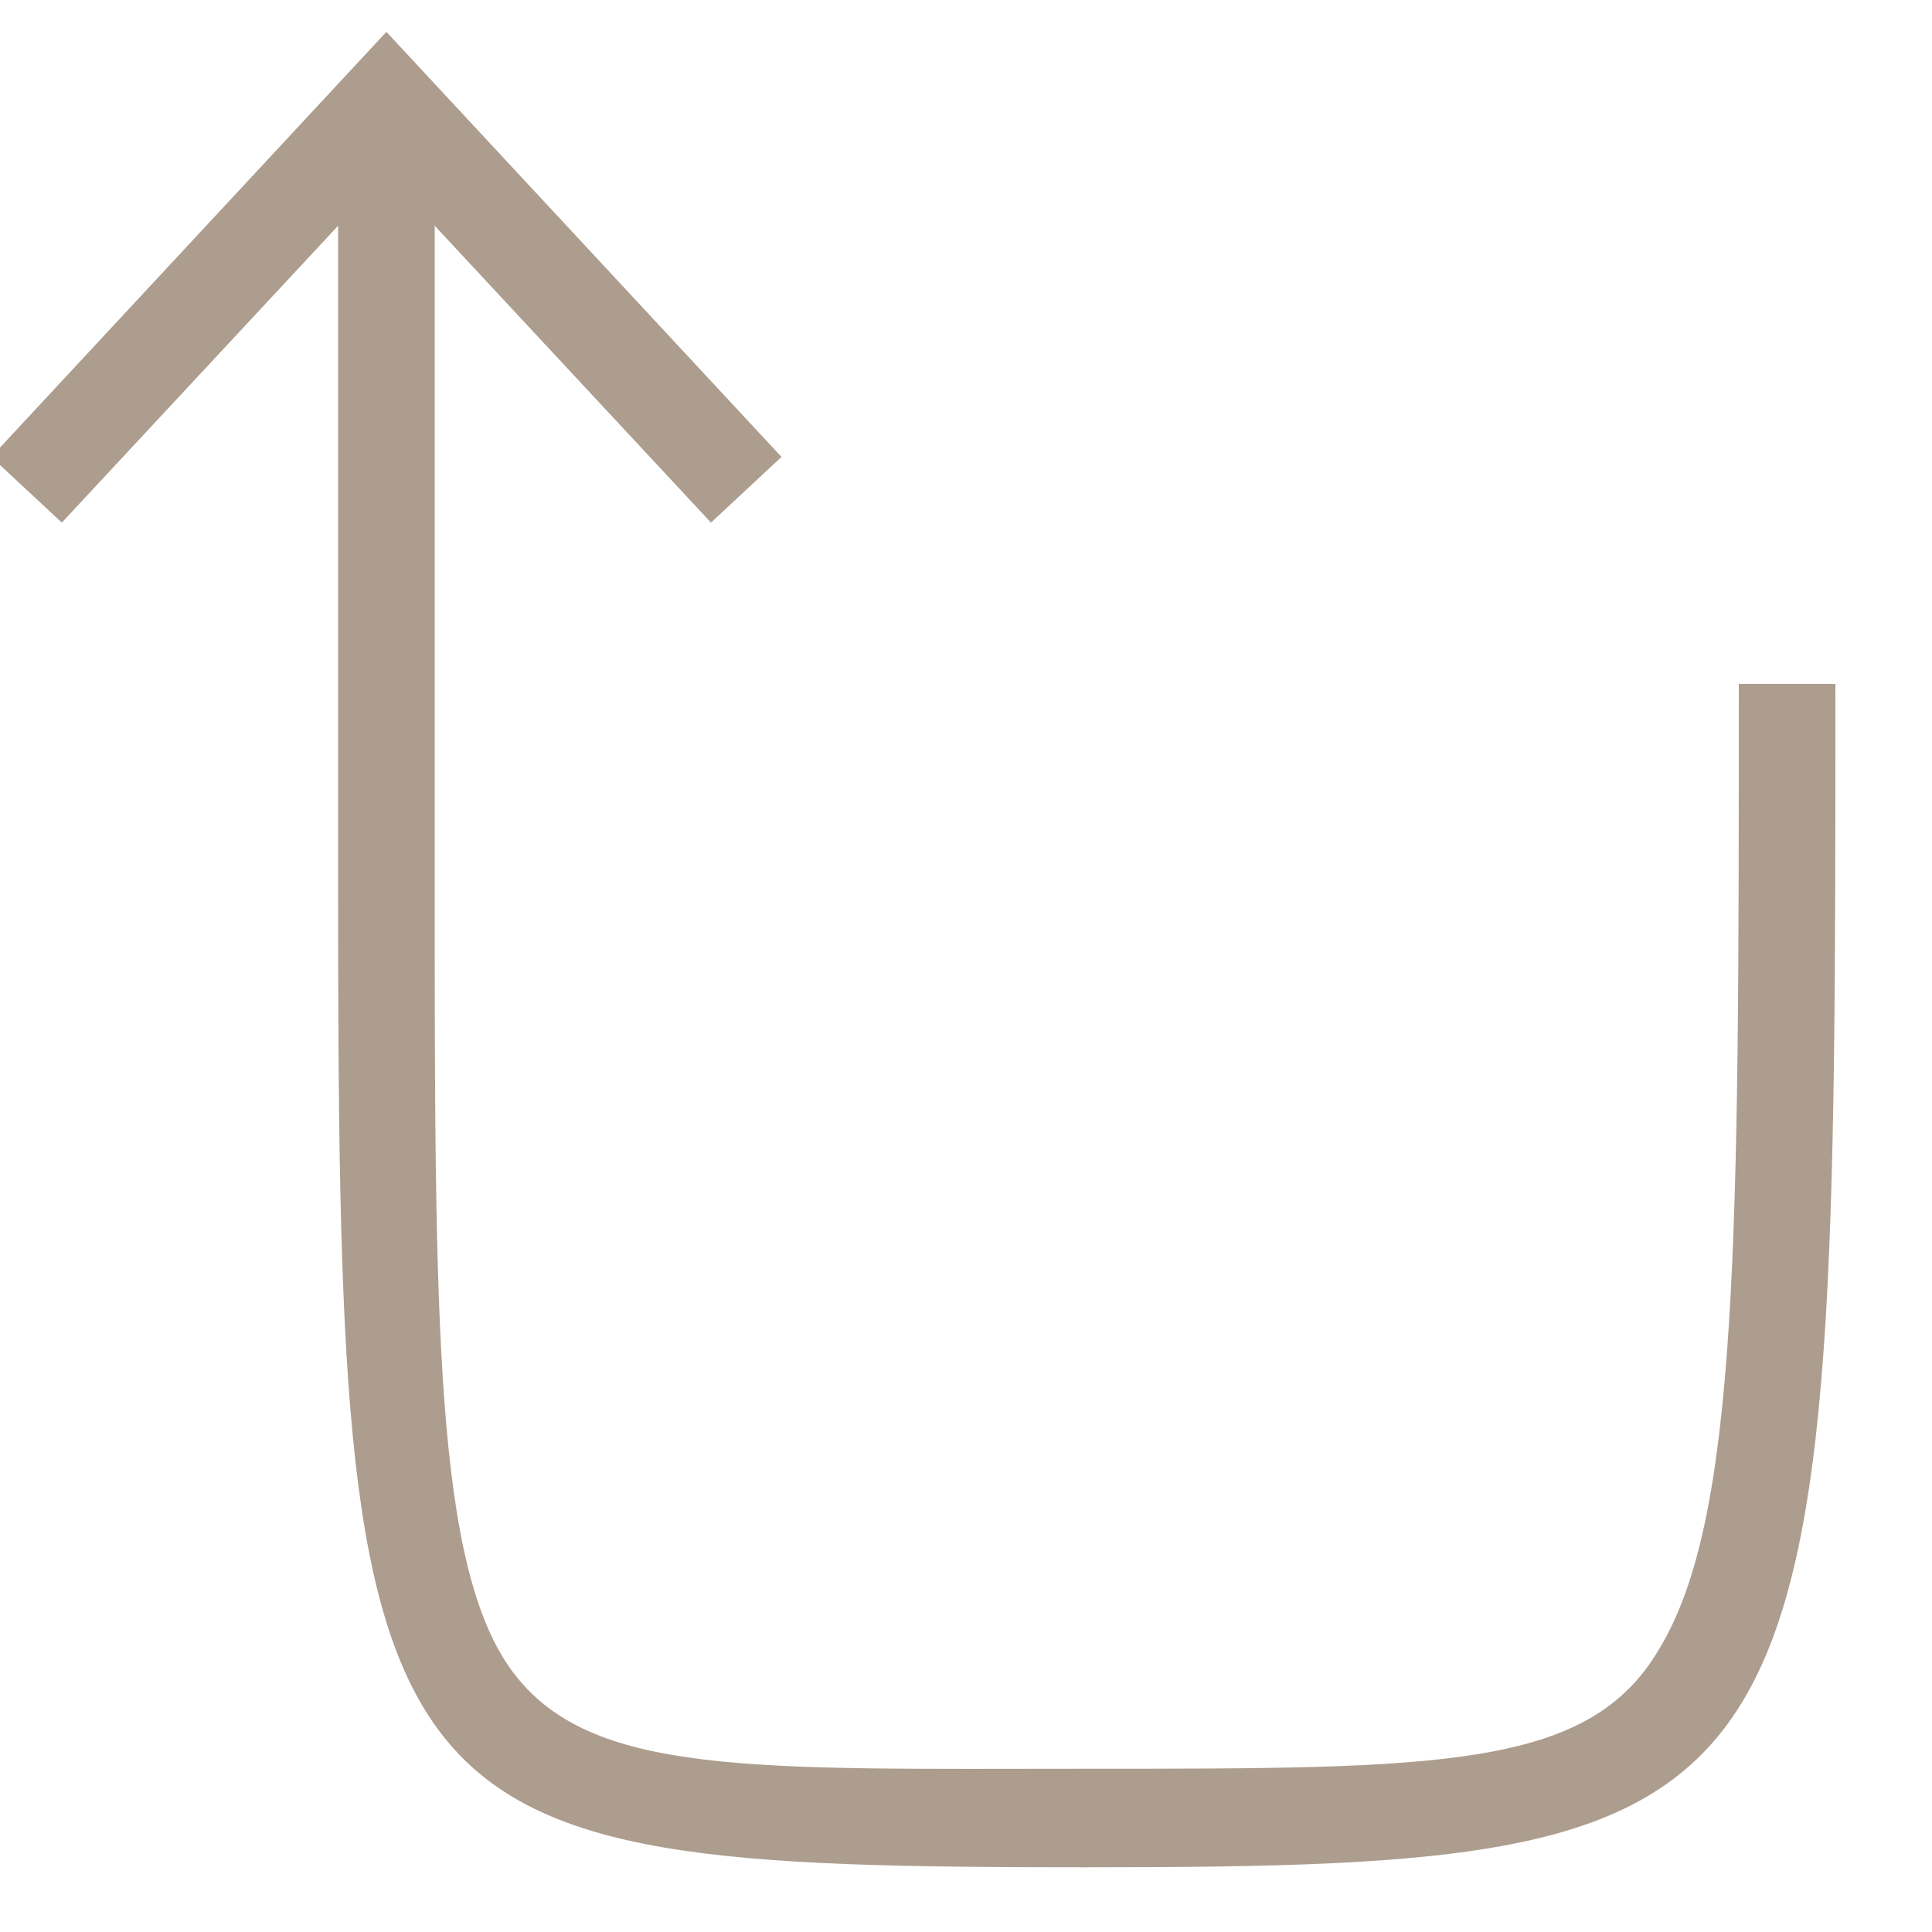 <svg id="Version_2" data-name="Version 2" xmlns="http://www.w3.org/2000/svg" viewBox="0 0 20 20"><defs><style>.cls-1{fill:#ad9d8e;}</style></defs><title>Arrow</title><path class="cls-1" d="M11.25,19.33C3.72,19.33,3.5,19,3.5,9.08V1.42h1V9.08c0,4.61,0,7.15.81,8.23s2.49,1,5.94,1c3.67,0,5.19,0,5.92-1.23.83-1.35.83-4.25.83-10h1C19,18.87,19,19.33,11.25,19.33Z"/><polygon class="cls-1" points="8.09 4.73 7.36 5.41 4 1.8 0.64 5.41 -0.09 4.73 4 0.33 8.09 4.73"/></svg>